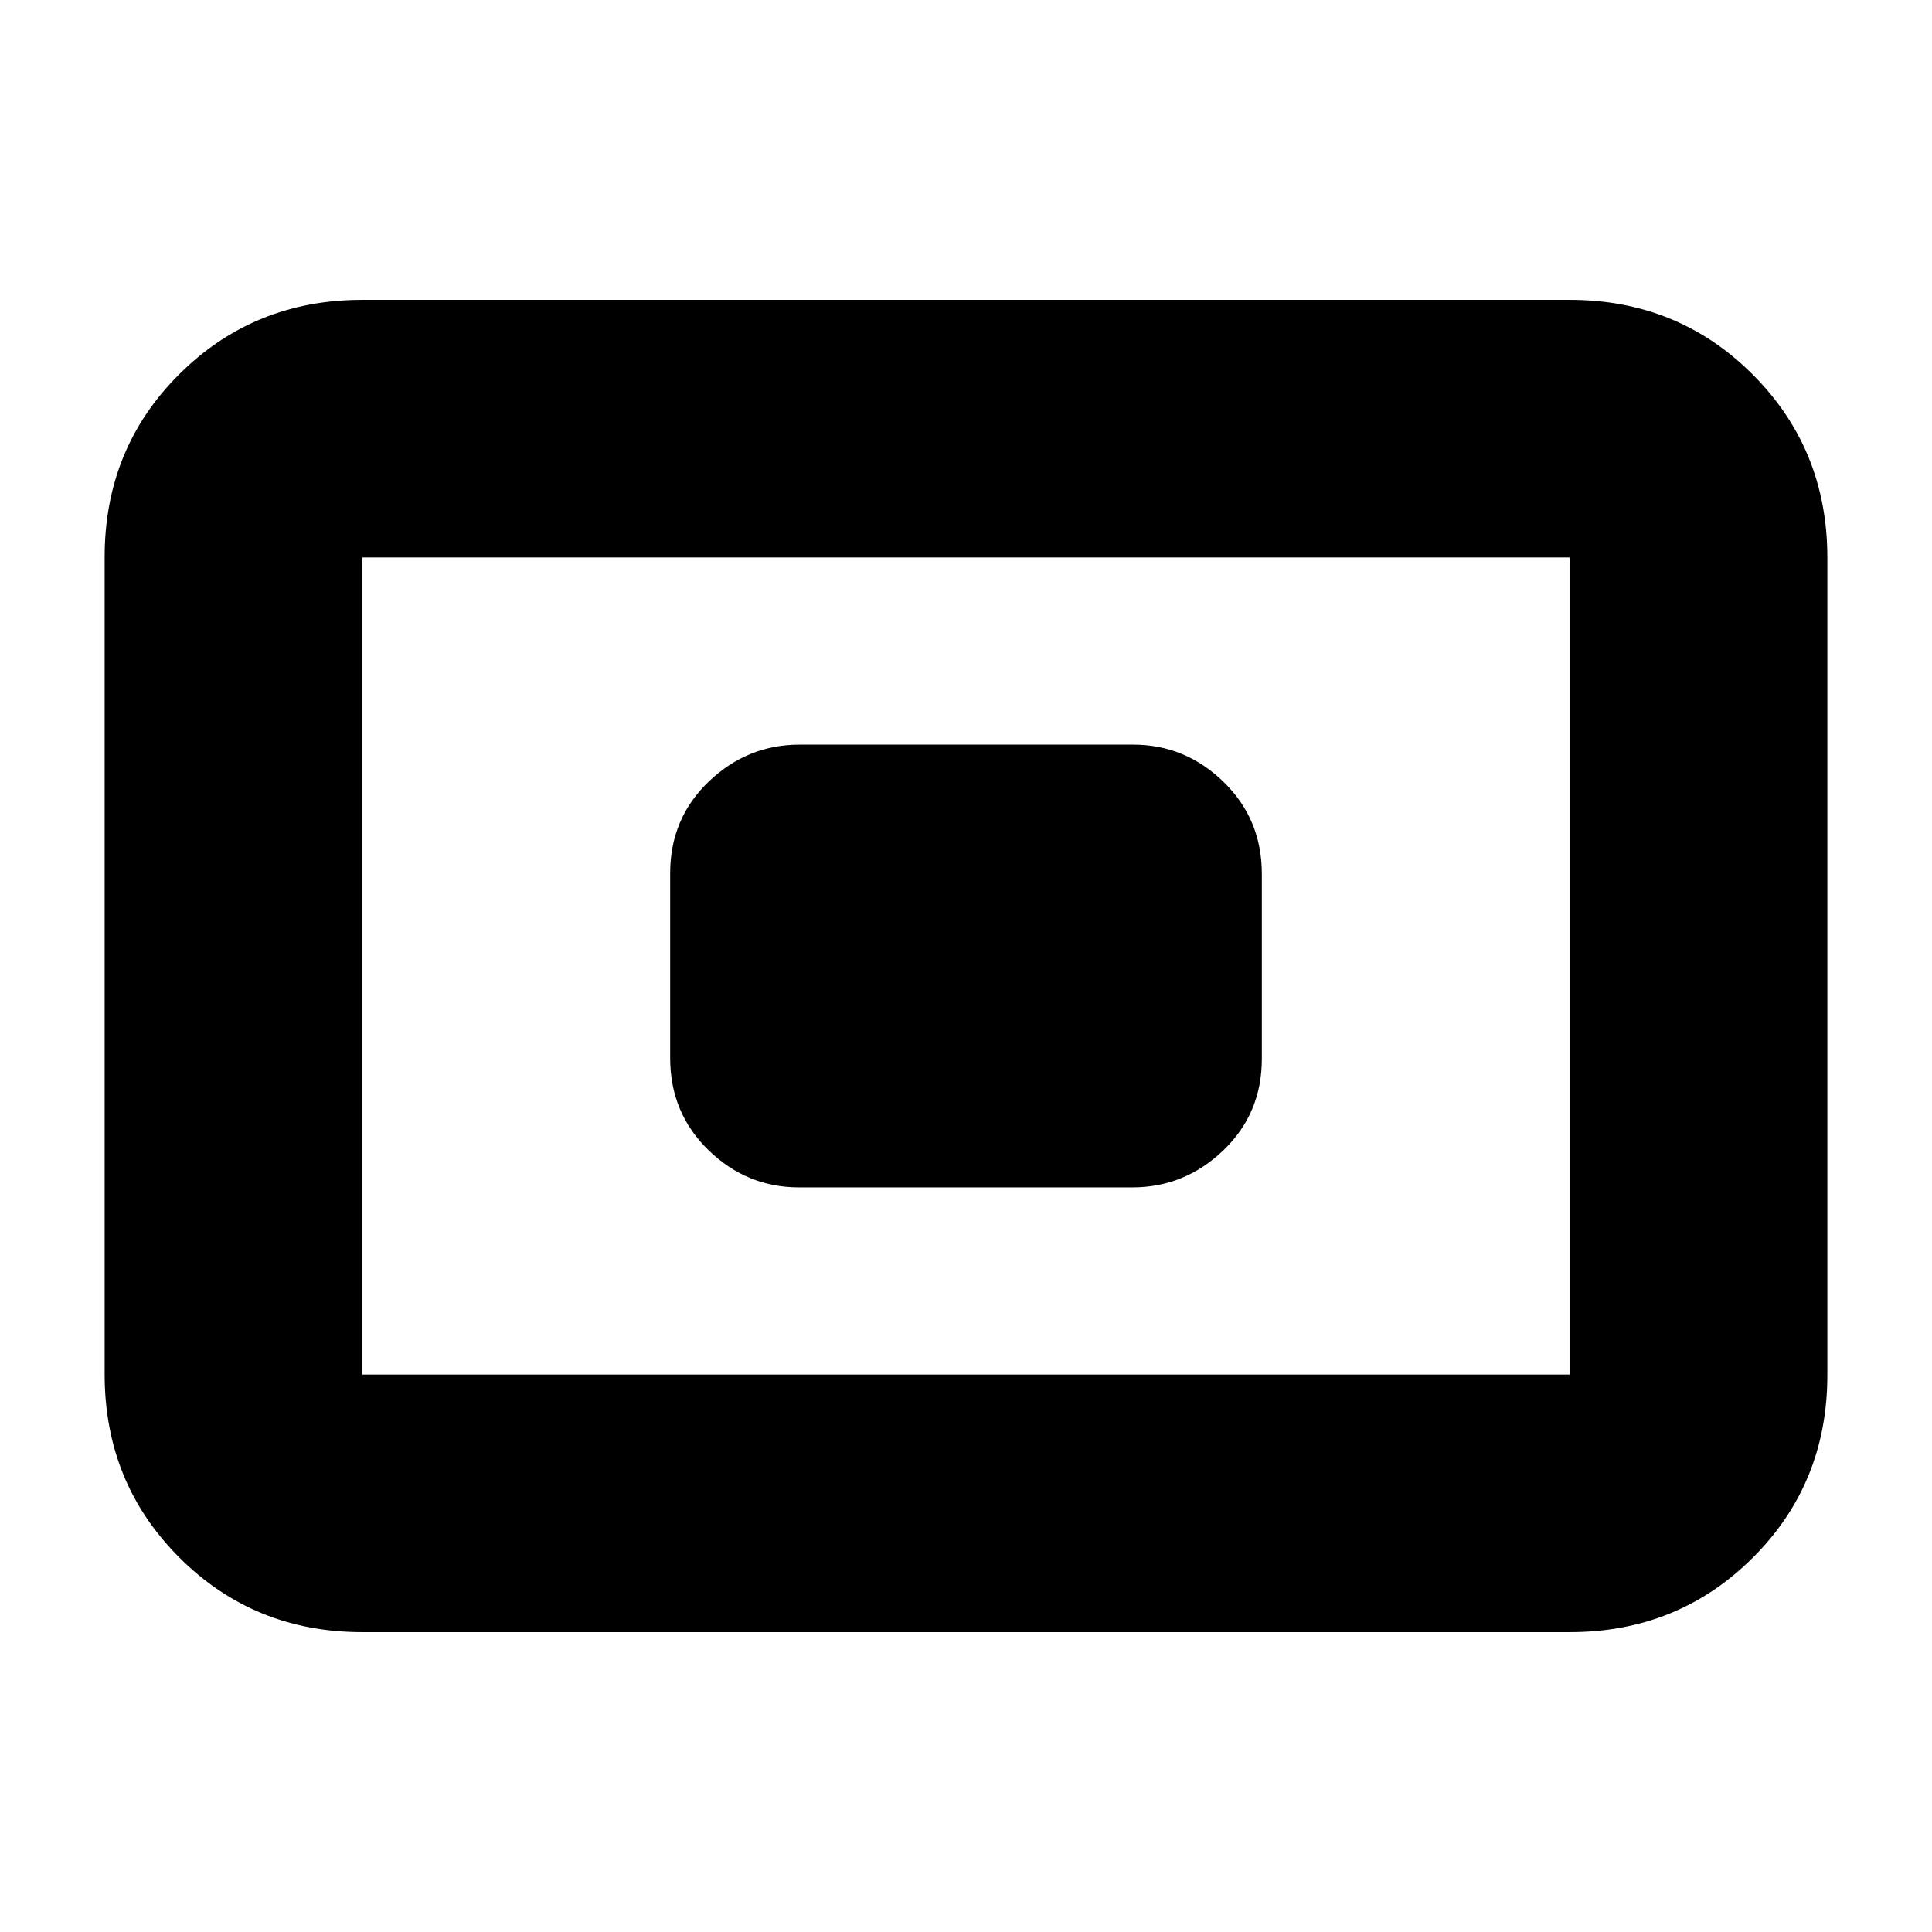 <svg xmlns="http://www.w3.org/2000/svg" height="20" viewBox="0 -960 960 960" width="20"><path d="M180-149q-53.82 0-90.91-37.1Q52-223.2 52-277.04v-406.24q0-53.85 37.09-90.78Q126.18-811 180-811h600q53.83 0 90.91 37.1Q908-736.8 908-682.96v406.24q0 53.84-37.09 90.78Q833.83-149 780-149H180Zm0-128h600v-406H180v406Zm216.96-93h165.76q25.88 0 45.08-18.33 19.2-18.34 19.2-45.61v-91.78q0-27.28-19.04-45.78T563.04-590H397.28q-25.88 0-45.08 18.33-19.2 18.34-19.2 45.61v91.78q0 27.28 19.04 45.78t44.92 18.5ZM180-277v-406 406Z"/></svg>